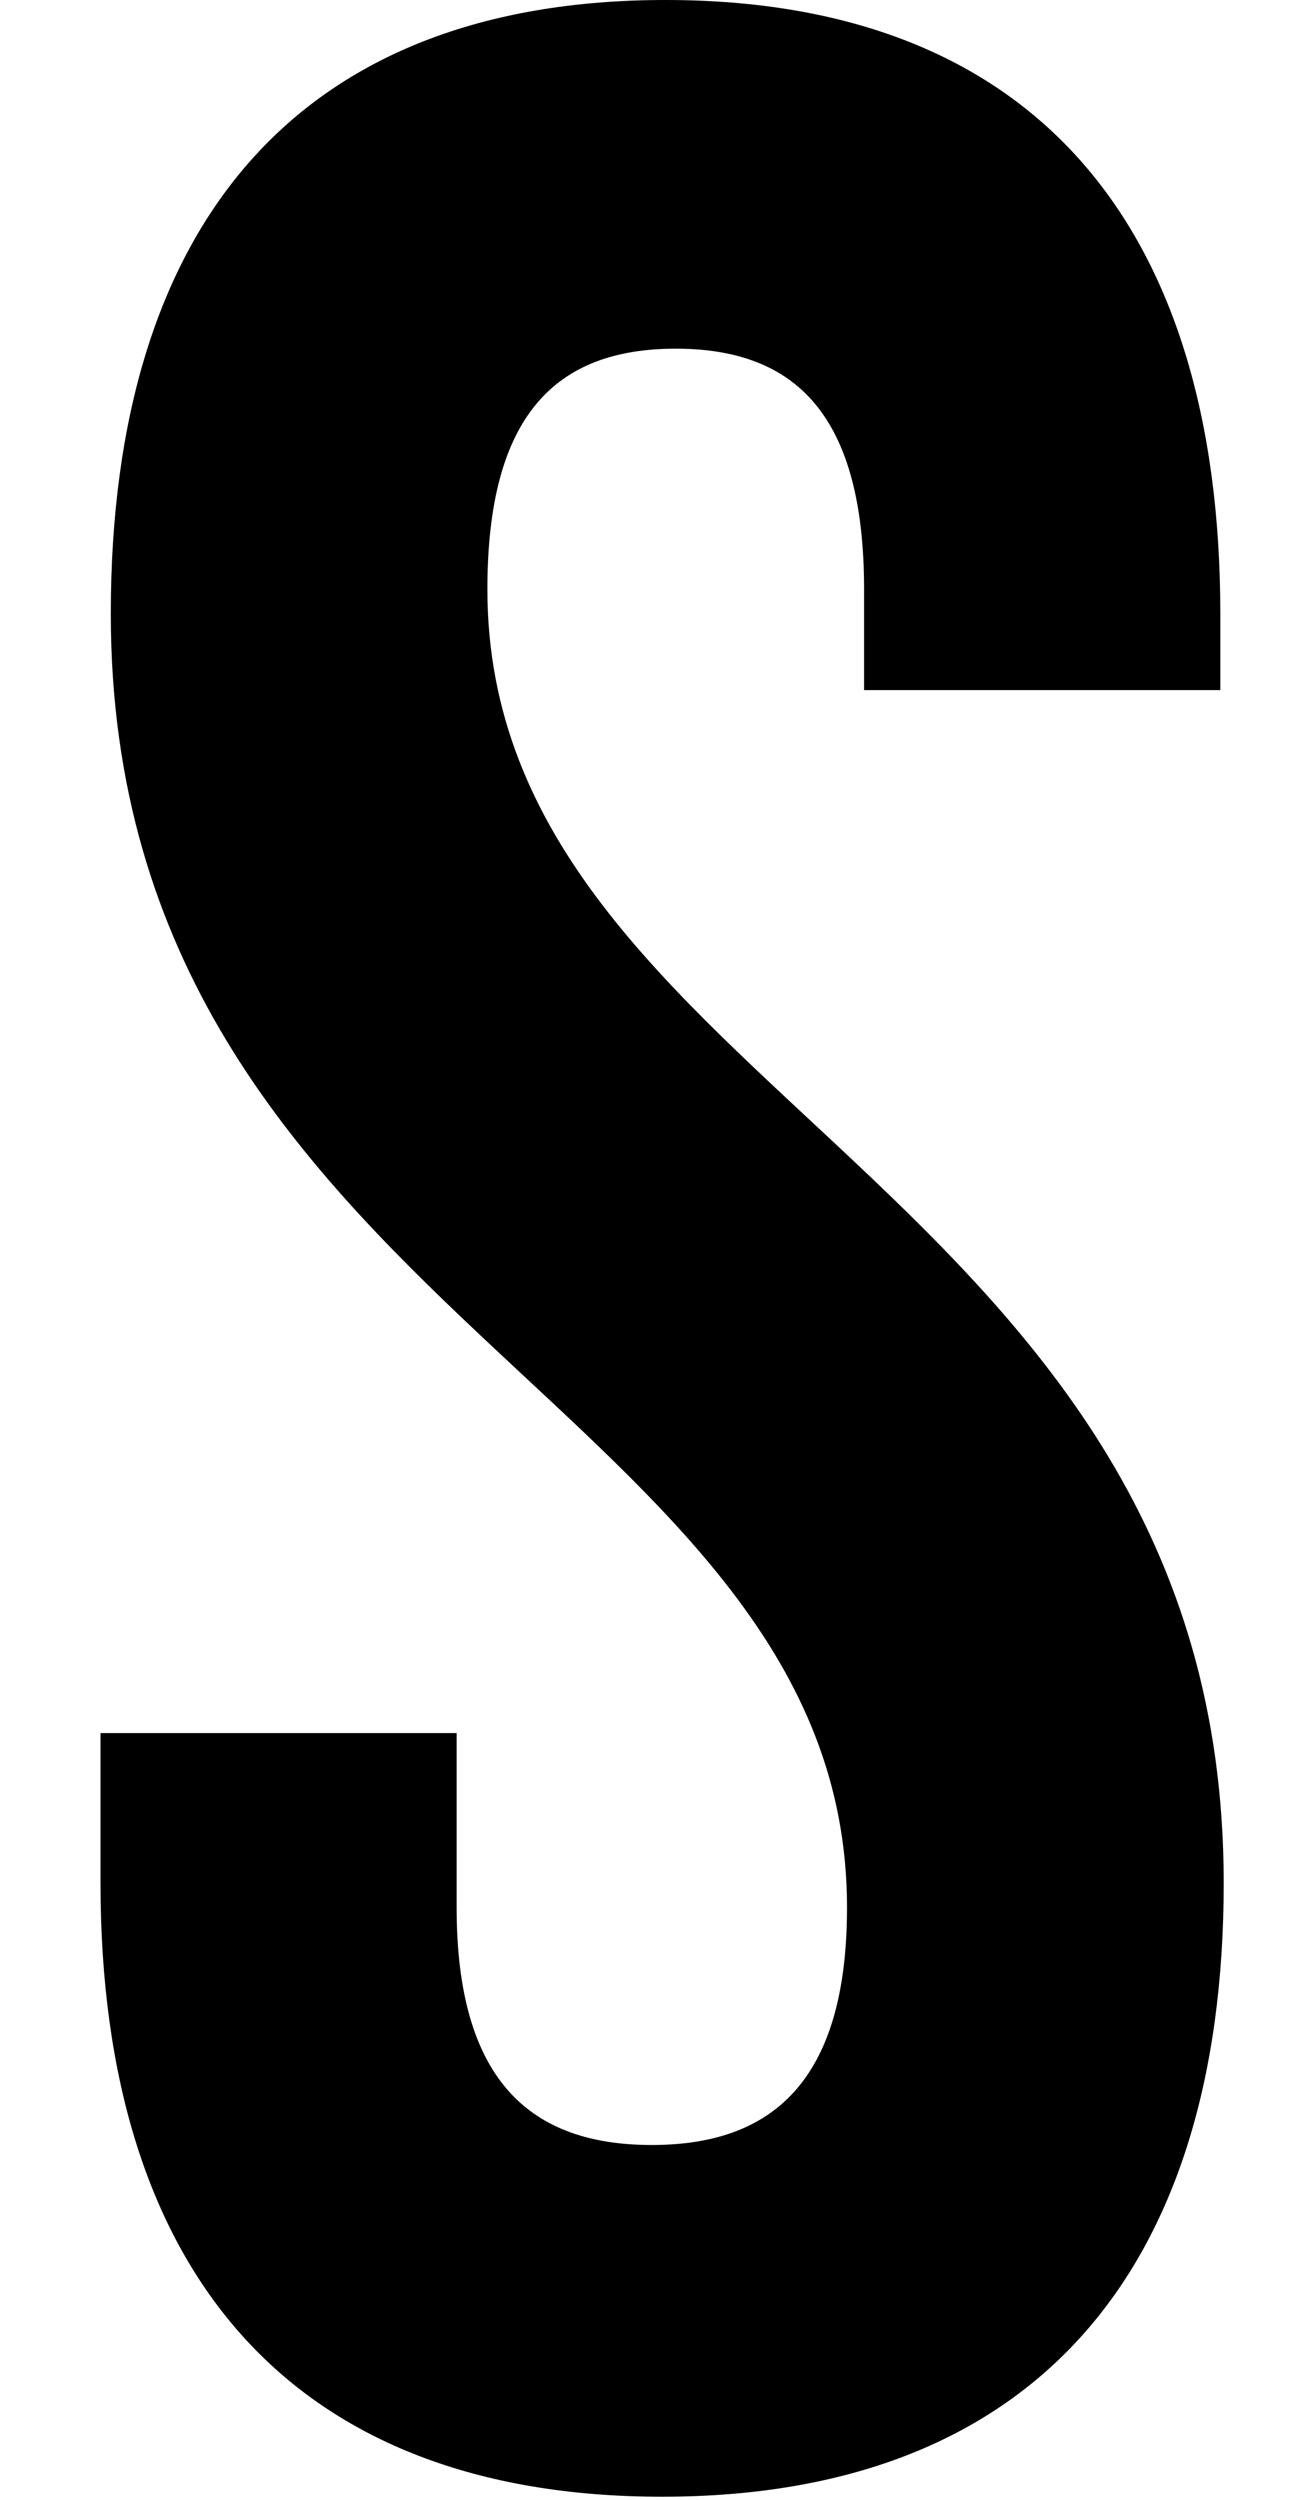 <svg xmlns="http://www.w3.org/2000/svg" viewBox="0 0 115.43 221"><path d="M9.8,54.25c0,61.64,65.12,70,65.12,114.35,0,15.41-6.66,21-17.27,21s-17.26-5.55-17.26-21V153.19H8.89v13.25c0,34.52,17,54.25,49.67,54.25s49.68-19.73,49.68-54.25c0-61.64-65.13-70-65.13-114.35,0-15.41,6.06-21.27,16.66-21.27s16.66,5.86,16.66,21.27V61h31.51V54.25C107.94,19.73,91.28,0,58.87,0S9.8,19.73,9.8,54.25Z"/></svg>